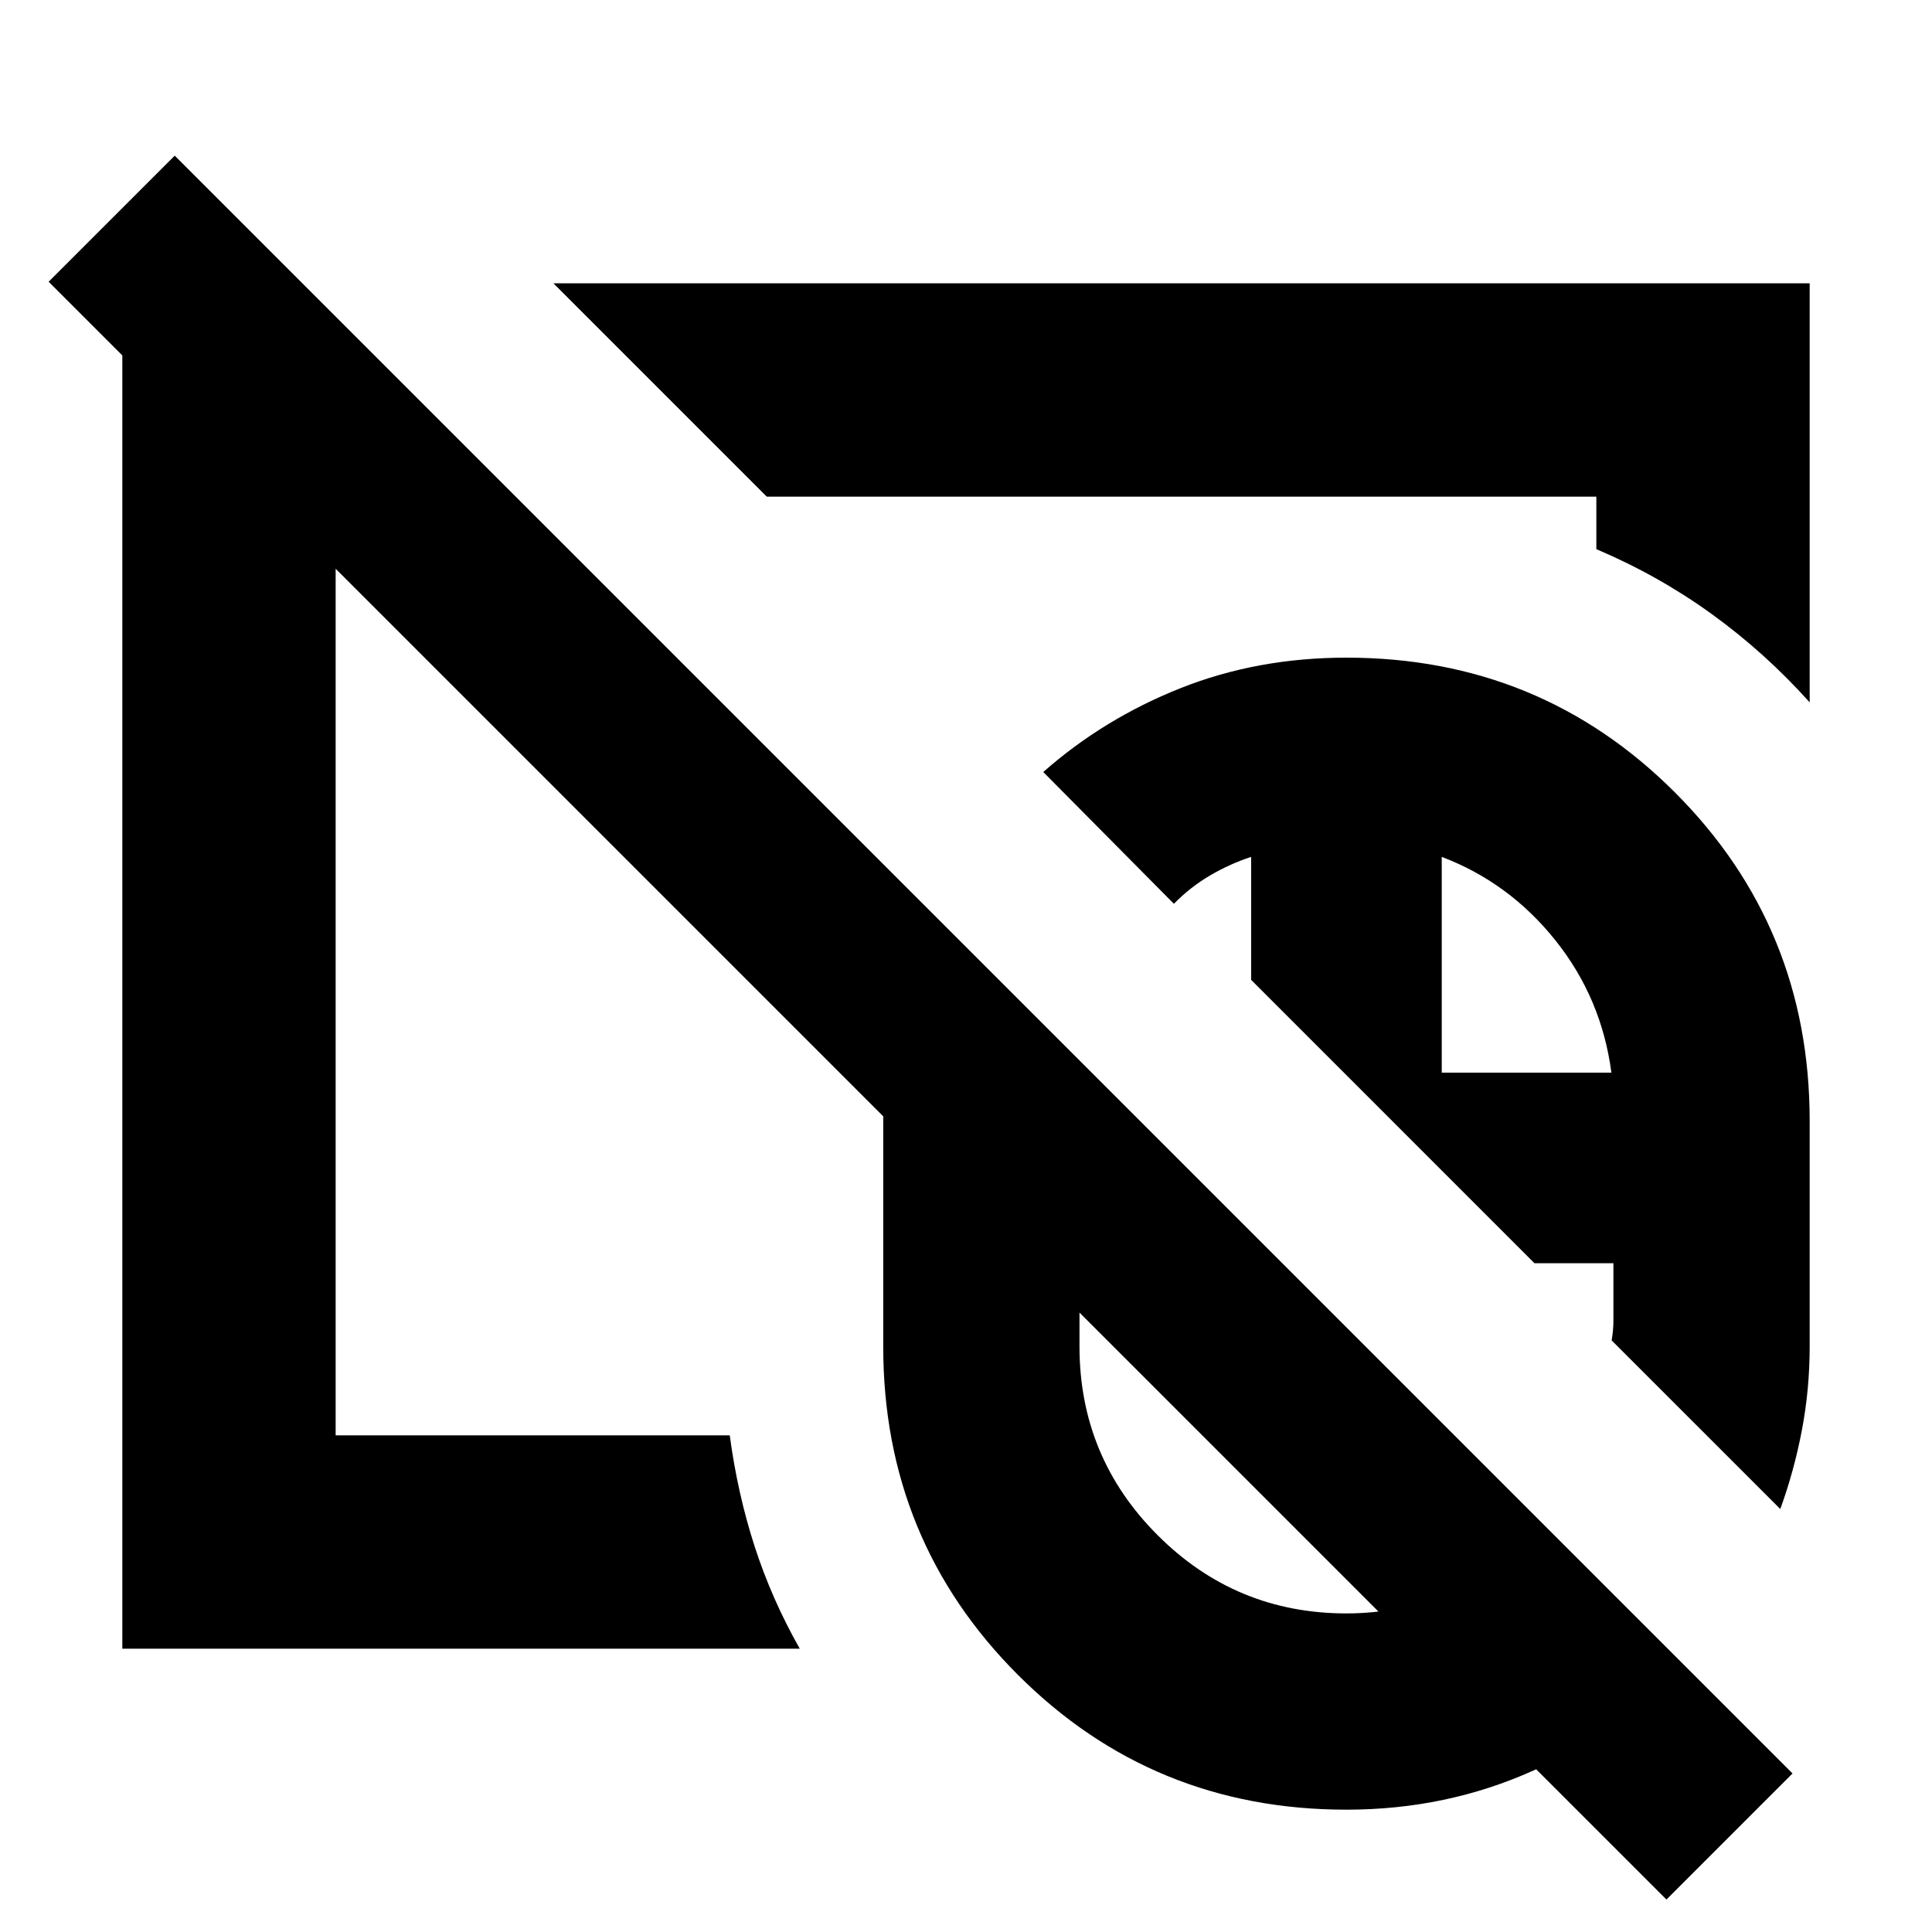 <svg xmlns="http://www.w3.org/2000/svg" height="24" viewBox="0 -960 960 960" width="24"><path d="M669.044-345.434Zm0 0Zm159 329.304L24.174-820l62.652-62.652 803.87 803.87-62.652 62.652Zm-159-329.304Zm0 0Zm0 284.652q-96.255 0-163.215-66.959-66.959-66.96-66.959-163.215v-112.087q0-28.087 6.478-53.674t18.435-48.979l173.393 173.393H536.392v41.347q0 54.956 38.848 93.804t93.804 38.848q29 0 54.5-11.848t43.369-32.413l69.436 69.435q-31.131 33.392-74.361 52.87-43.23 19.478-92.944 19.478ZM884.61-210.174l-83.784-83.783q.435-2.609.652-5 .218-2.391.218-5v-28.346h-39.215L621.696-473.088v-61.128q-10.217 3.304-20.142 9.061-9.925 5.758-18.248 14.242l-64.914-65.478q30-26.479 68.175-41.652 38.175-15.174 82.477-15.174 96.255 0 163.215 66.96 66.959 66.96 66.959 163.214v111.937q0 21.454-3.869 41.758-3.87 20.305-10.739 39.174ZM716.392-426.999h84.304q-4.87-37.044-27.848-65.783-22.978-28.739-56.456-41.434v107.217ZM404.913-564.565Zm56.914-67.826ZM60.782-140.782v-676.741h91.174l104.306 104.306h-89.479v466.434h195.826q3.869 28.913 12.347 55.131 8.479 26.218 22.435 50.87H60.781Zm838.436-470.217q-22.087-24.653-48.587-43.827Q824.13-674 793.217-687.13v-26.087H381.001L275-819.218h624.218v208.219Z"/></svg>